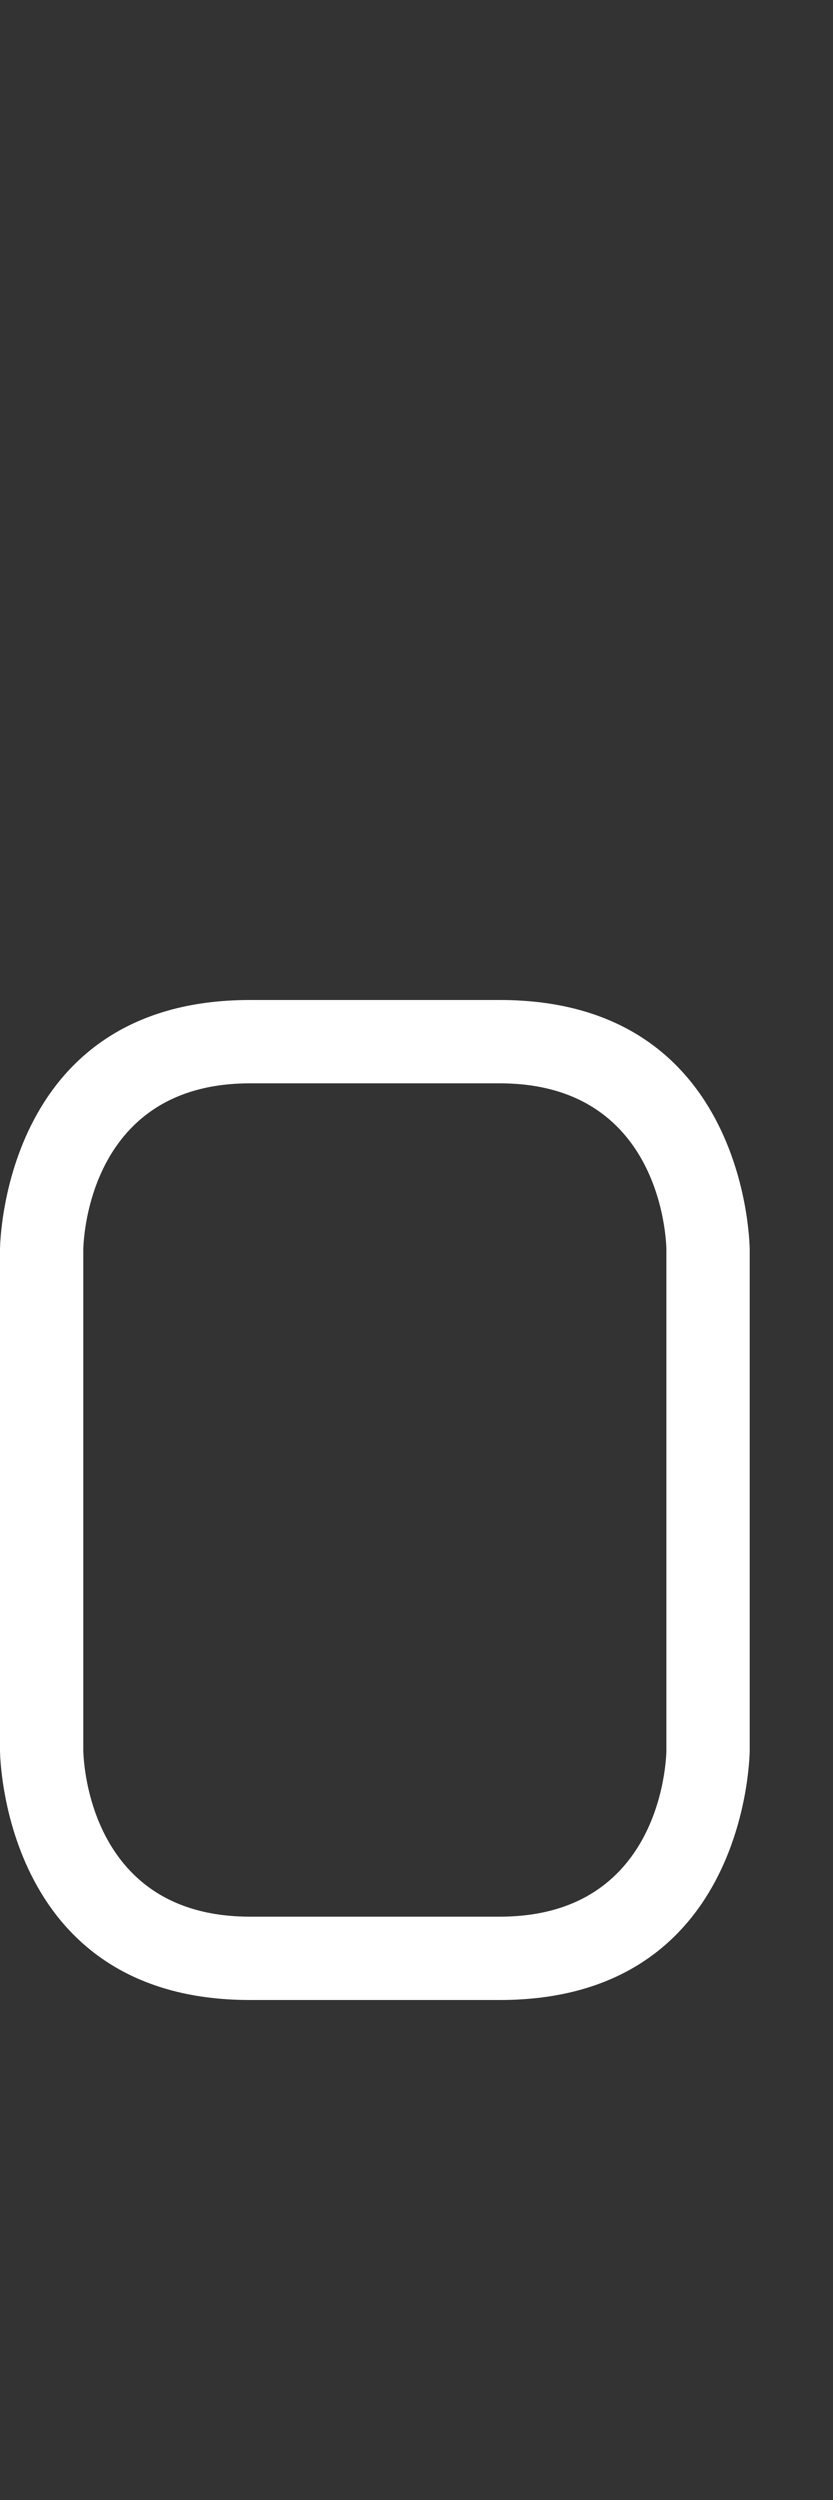 <svg width="5" height="15" viewBox="0 0 5 15" fill="none" xmlns="http://www.w3.org/2000/svg">
<rect x="0" y="0" width="5" height="15" fill="#333333" stroke="none"/>
<g clip-path="url(#clip0_8_368)">
<path fill-rule="evenodd" clip-rule="evenodd" d="M1.31134e-07 10.5C1.31134e-07 10.5 0 12 1.5 12L3 12C4.5 12 4.5 10.5 4.5 10.5L4.5 7.5C4.5 7.5 4.5 6 3 6L1.5 6C4.76995e-08 6 -8.34347e-08 7.5 -8.34347e-08 7.5L1.31134e-07 10.5ZM4 7.5C4 7.5 4 6.5 3 6.5L1.5 6.5C0.5 6.5 0.5 7.5 0.5 7.5L0.5 10.5C0.5 10.5 0.5 11.5 1.5 11.5L3 11.5C4 11.5 4 10.5 4 10.5L4 7.5Z" fill="white"/>
</g>
<defs>
<clipPath id="clip0_8_368">
<rect width="5" height="15" fill="white"/>
</clipPath>
</defs>
</svg>
